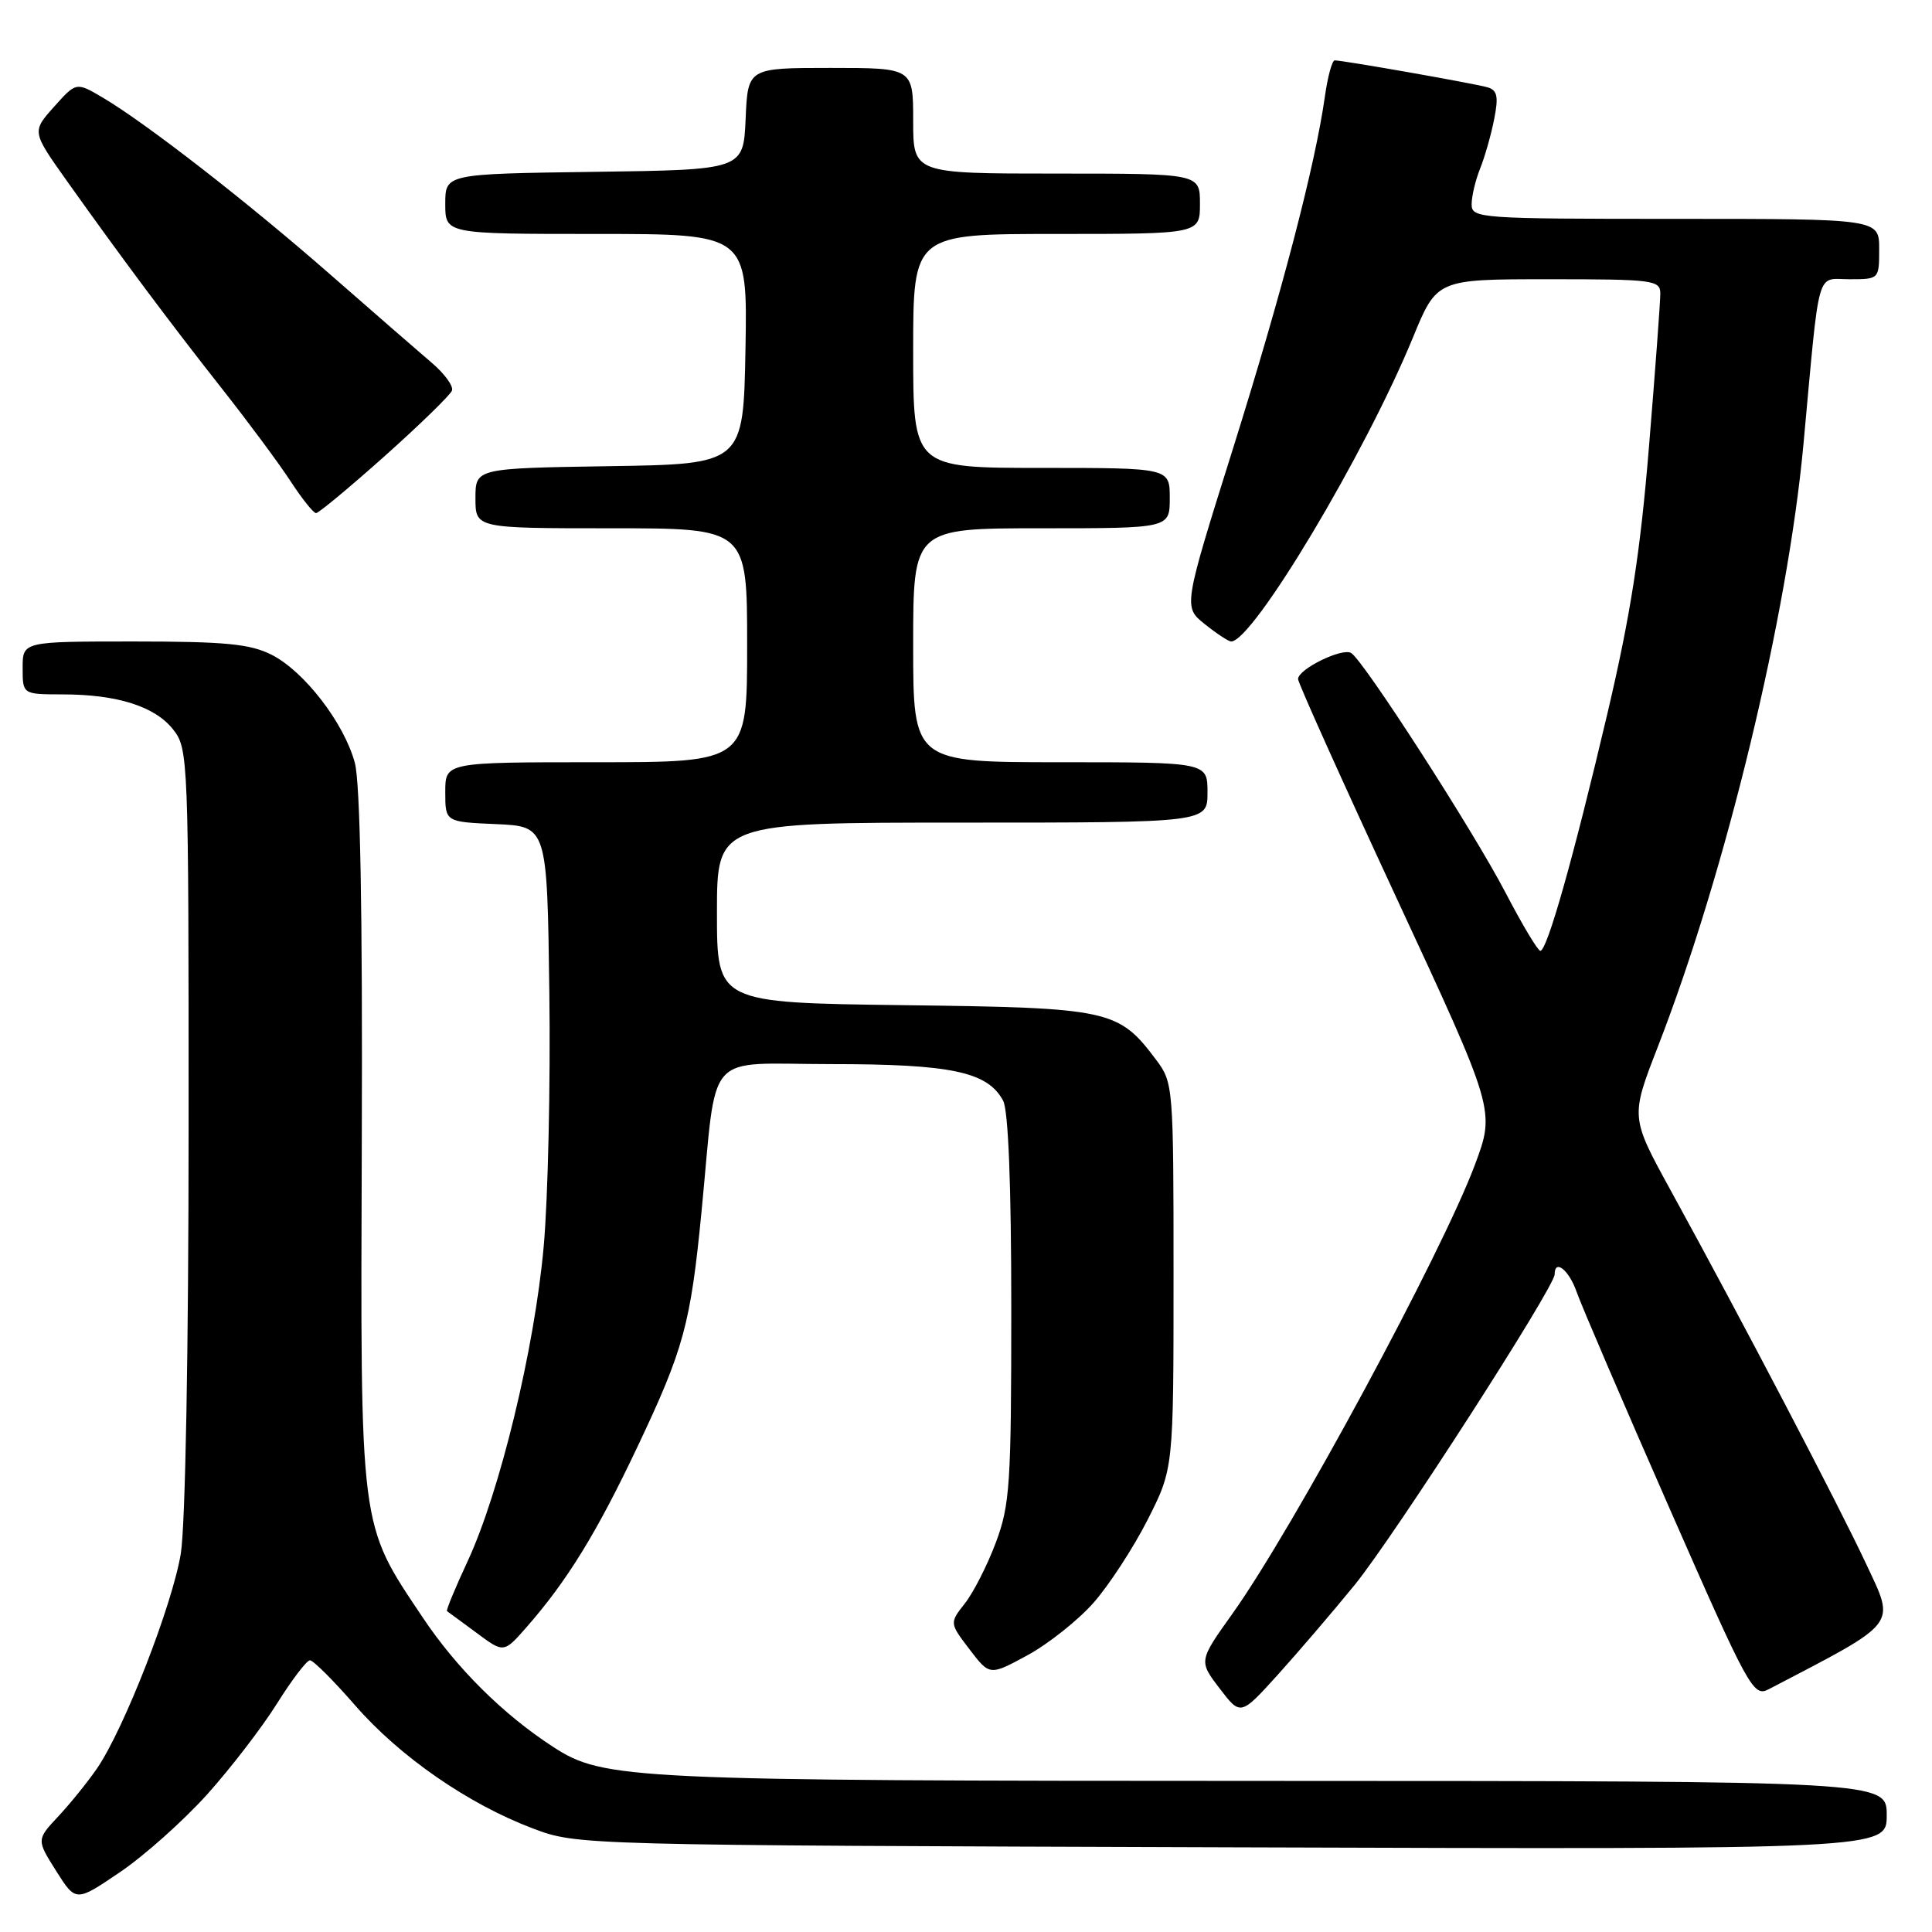 <?xml version="1.0" encoding="UTF-8" standalone="no"?>
<!DOCTYPE svg PUBLIC "-//W3C//DTD SVG 1.1//EN" "http://www.w3.org/Graphics/SVG/1.1/DTD/svg11.dtd" >
<svg xmlns="http://www.w3.org/2000/svg" xmlns:xlink="http://www.w3.org/1999/xlink" version="1.1" viewBox="0 0 256 256">
 <g >
 <path fill="currentColor"
d=" M 27.43 237.79 C 30.54 234.33 34.71 228.91 36.69 225.75 C 38.67 222.59 40.64 220.00 41.07 220.00 C 41.51 220.00 44.19 222.68 47.04 225.95 C 52.95 232.75 62.03 239.04 70.61 242.28 C 76.50 244.50 76.50 244.50 163.25 244.78 C 250.00 245.06 250.00 245.06 250.00 240.53 C 250.00 236.00 250.00 236.00 168.75 235.98 C 83.28 235.97 79.97 235.81 73.29 231.47 C 66.68 227.18 60.52 221.07 56.03 214.35 C 47.57 201.71 47.76 203.15 47.94 150.95 C 48.05 120.79 47.73 103.72 47.02 101.09 C 45.60 95.80 40.30 88.93 35.97 86.75 C 33.14 85.32 29.80 85.00 17.75 85.00 C 3.00 85.00 3.00 85.00 3.00 88.50 C 3.00 92.00 3.00 92.00 8.25 92.01 C 15.53 92.01 20.54 93.60 22.95 96.67 C 24.95 99.21 25.00 100.41 24.99 149.38 C 24.99 178.94 24.56 202.10 23.96 205.84 C 22.85 212.64 16.45 229.08 12.86 234.32 C 11.66 236.07 9.37 238.91 7.76 240.64 C 4.83 243.77 4.83 243.77 7.44 247.91 C 10.05 252.04 10.05 252.04 15.91 248.06 C 19.13 245.88 24.31 241.25 27.43 237.79 Z  M 179.51 210.00 C 184.70 203.62 206.00 170.54 206.00 168.86 C 206.00 166.76 207.91 168.29 208.92 171.21 C 209.54 172.97 215.03 185.78 221.14 199.68 C 231.76 223.86 232.33 224.90 234.37 223.83 C 251.77 214.75 251.16 215.54 247.26 207.20 C 243.57 199.32 230.95 175.18 221.39 157.76 C 216.05 148.03 216.05 148.03 219.65 138.76 C 228.68 115.54 236.87 81.64 238.97 58.83 C 241.17 34.97 240.60 37.00 245.07 37.00 C 248.99 37.00 249.00 36.99 249.00 33.00 C 249.00 29.00 249.00 29.00 222.00 29.00 C 195.97 29.00 195.00 28.93 195.00 27.07 C 195.00 26.00 195.51 23.86 196.13 22.32 C 196.75 20.77 197.59 17.82 197.99 15.77 C 198.58 12.79 198.40 11.95 197.11 11.57 C 195.47 11.08 178.02 8.01 176.86 8.00 C 176.51 8.00 175.93 10.14 175.56 12.75 C 174.27 21.89 169.89 38.67 163.37 59.46 C 156.79 80.42 156.79 80.42 159.64 82.70 C 161.21 83.96 162.78 84.99 163.13 85.00 C 166.00 85.02 180.87 60.17 187.21 44.75 C 190.39 37.00 190.39 37.00 205.20 37.00 C 219.13 37.00 220.00 37.11 220.00 38.92 C 220.00 39.98 219.33 49.09 218.50 59.17 C 217.35 73.20 216.06 81.49 213.00 94.50 C 208.47 113.72 205.00 126.01 204.10 125.99 C 203.77 125.98 201.70 122.52 199.50 118.30 C 195.27 110.16 180.71 87.56 179.04 86.53 C 177.86 85.79 172.00 88.66 172.00 89.98 C 172.00 90.48 177.88 103.55 185.06 119.02 C 198.12 147.14 198.12 147.14 195.44 154.32 C 191.06 166.04 171.37 202.51 163.32 213.80 C 158.83 220.09 158.83 220.09 161.61 223.73 C 164.38 227.36 164.38 227.36 169.30 221.93 C 172.00 218.94 176.60 213.57 179.51 210.00 Z  M 144.92 212.35 C 146.96 210.03 150.18 205.09 152.07 201.37 C 155.50 194.60 155.50 194.60 155.50 169.05 C 155.50 143.94 155.46 143.45 153.20 140.44 C 148.20 133.77 147.09 133.53 119.75 133.19 C 95.00 132.87 95.00 132.87 95.00 120.94 C 95.00 109.00 95.00 109.00 127.50 109.00 C 160.00 109.00 160.00 109.00 160.00 105.00 C 160.00 101.00 160.00 101.00 140.50 101.00 C 121.00 101.00 121.00 101.00 121.00 85.50 C 121.00 70.00 121.00 70.00 138.00 70.00 C 155.00 70.00 155.00 70.00 155.00 66.00 C 155.00 62.00 155.00 62.00 138.00 62.00 C 121.00 62.00 121.00 62.00 121.00 46.50 C 121.00 31.00 121.00 31.00 140.00 31.00 C 159.00 31.00 159.00 31.00 159.00 27.00 C 159.00 23.00 159.00 23.00 140.00 23.00 C 121.00 23.00 121.00 23.00 121.00 16.00 C 121.00 9.00 121.00 9.00 110.05 9.00 C 99.09 9.00 99.09 9.00 98.80 15.75 C 98.50 22.50 98.50 22.50 78.75 22.77 C 59.00 23.04 59.00 23.04 59.00 27.02 C 59.00 31.00 59.00 31.00 79.03 31.00 C 99.05 31.00 99.05 31.00 98.78 46.25 C 98.50 61.50 98.50 61.50 80.75 61.77 C 63.00 62.05 63.00 62.05 63.00 66.02 C 63.00 70.00 63.00 70.00 81.00 70.00 C 99.00 70.00 99.00 70.00 99.00 85.50 C 99.00 101.00 99.00 101.00 79.00 101.00 C 59.00 101.00 59.00 101.00 59.00 104.95 C 59.00 108.91 59.00 108.91 65.75 109.20 C 72.50 109.50 72.50 109.50 72.79 131.50 C 72.95 143.60 72.62 158.76 72.04 165.19 C 70.83 178.71 66.24 197.68 61.95 206.90 C 60.31 210.42 59.09 213.38 59.23 213.48 C 59.38 213.58 61.13 214.87 63.13 216.35 C 66.75 219.05 66.75 219.05 69.76 215.62 C 75.14 209.49 79.07 203.11 84.47 191.70 C 90.61 178.74 91.51 175.44 92.96 160.50 C 95.08 138.74 93.09 141.00 110.15 141.00 C 126.07 141.00 130.87 142.02 132.92 145.85 C 133.61 147.14 134.00 157.02 134.00 173.40 C 134.00 196.65 133.82 199.41 131.96 204.38 C 130.84 207.38 128.99 211.01 127.86 212.45 C 125.81 215.06 125.81 215.06 128.47 218.55 C 131.14 222.05 131.14 222.05 136.18 219.31 C 138.94 217.80 142.88 214.67 144.92 212.35 Z  M 51.00 60.41 C 55.67 56.24 59.67 52.34 59.89 51.75 C 60.10 51.16 58.90 49.51 57.23 48.09 C 55.55 46.66 49.53 41.42 43.84 36.44 C 32.81 26.78 19.37 16.33 13.61 12.93 C 10.10 10.86 10.10 10.86 7.16 14.15 C 4.22 17.44 4.22 17.44 8.86 23.97 C 16.07 34.12 22.54 42.78 29.41 51.50 C 32.88 55.90 36.97 61.41 38.49 63.75 C 40.02 66.09 41.54 68.00 41.88 67.99 C 42.22 67.99 46.33 64.58 51.00 60.41 Z "/>
</g>
</svg>